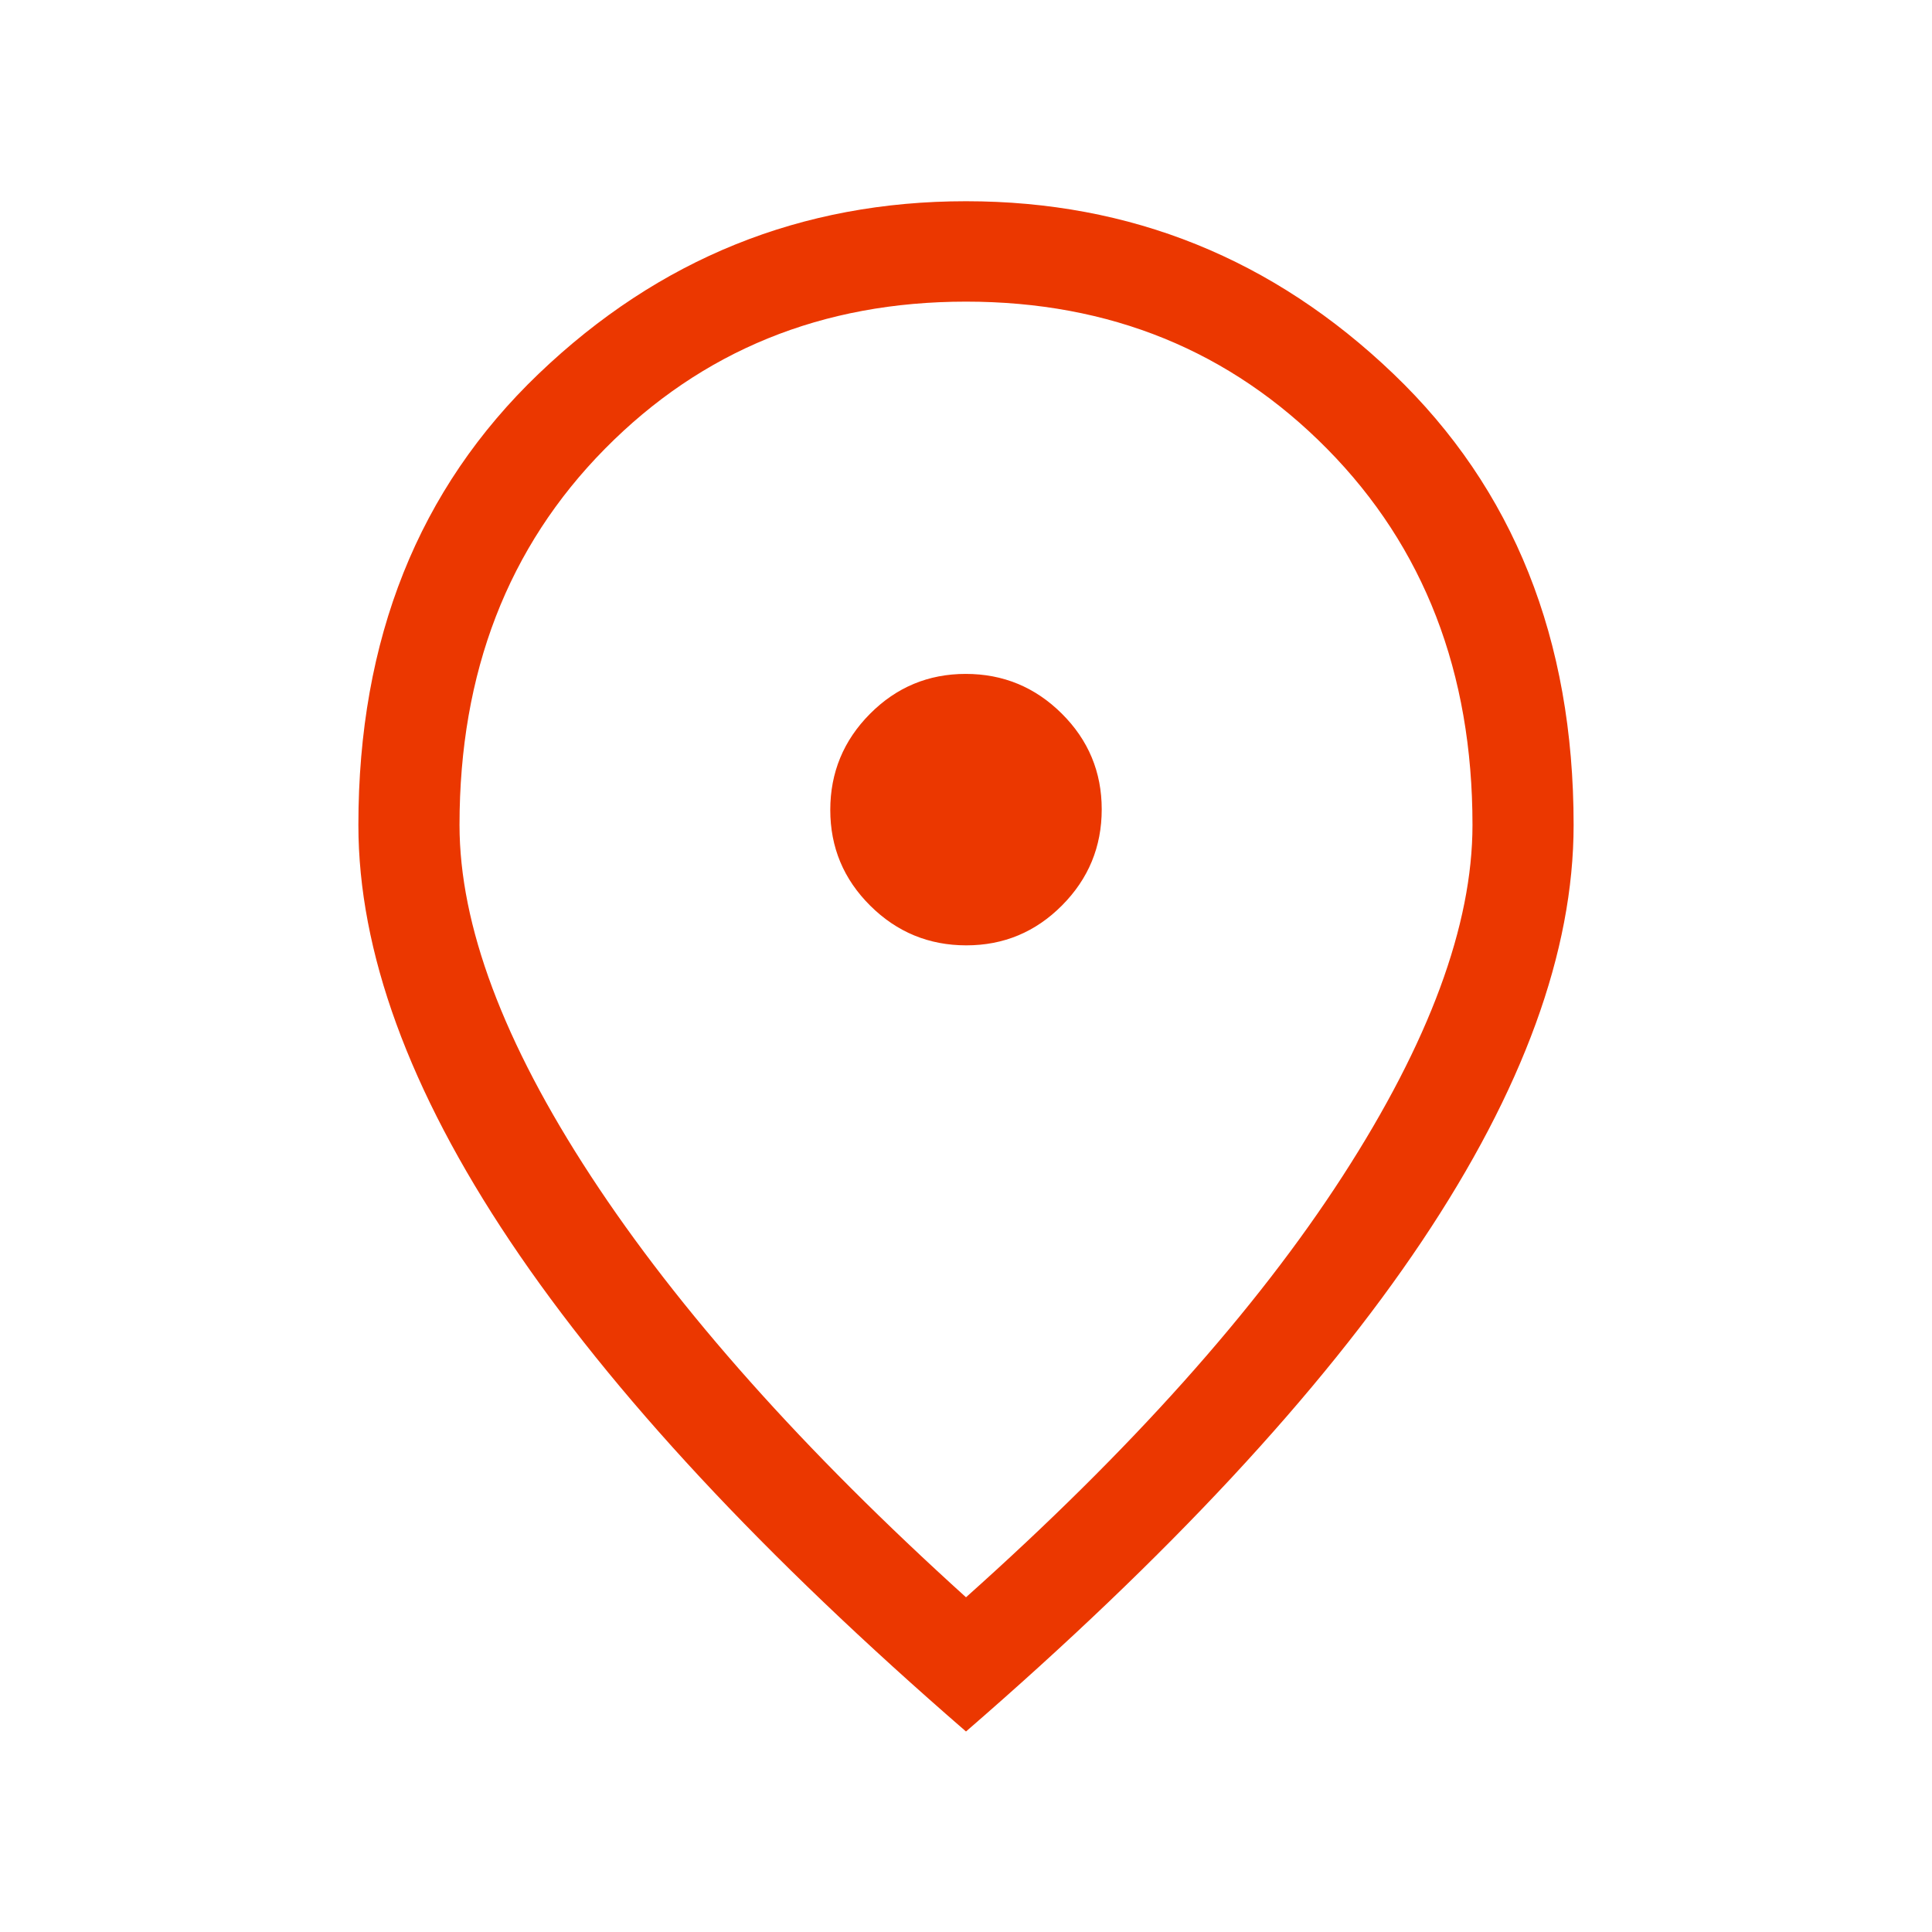 <svg width="32" height="32" viewBox="0 0 32 32" fill="none" xmlns="http://www.w3.org/2000/svg">
<path d="M16.005 15.658C16.625 15.658 17.153 15.437 17.591 14.996C18.029 14.555 18.248 14.025 18.248 13.405C18.248 12.786 18.027 12.257 17.586 11.819C17.145 11.381 16.615 11.162 15.995 11.162C15.376 11.162 14.847 11.383 14.409 11.824C13.971 12.265 13.752 12.796 13.752 13.415C13.752 14.035 13.973 14.563 14.414 15.001C14.855 15.439 15.386 15.658 16.005 15.658ZM16 26.456C18.726 24.021 20.806 21.696 22.239 19.479C23.672 17.262 24.389 15.324 24.389 13.664C24.389 11.138 23.587 9.062 21.982 7.435C20.377 5.809 18.383 4.996 16 4.996C13.617 4.996 11.623 5.809 10.018 7.435C8.413 9.062 7.611 11.138 7.611 13.664C7.611 15.324 8.336 17.262 9.786 19.479C11.236 21.696 13.307 24.021 16 26.456ZM16 28.679C12.645 25.772 10.128 23.066 8.451 20.562C6.774 18.057 5.936 15.758 5.936 13.664C5.936 10.587 6.931 8.096 8.922 6.191C10.912 4.286 13.272 3.333 16 3.333C18.728 3.333 21.088 4.286 23.078 6.191C25.069 8.096 26.064 10.587 26.064 13.664C26.064 15.758 25.226 18.057 23.549 20.562C21.872 23.066 19.356 25.772 16 28.679Z" fill="#EB3700"/>
</svg>

